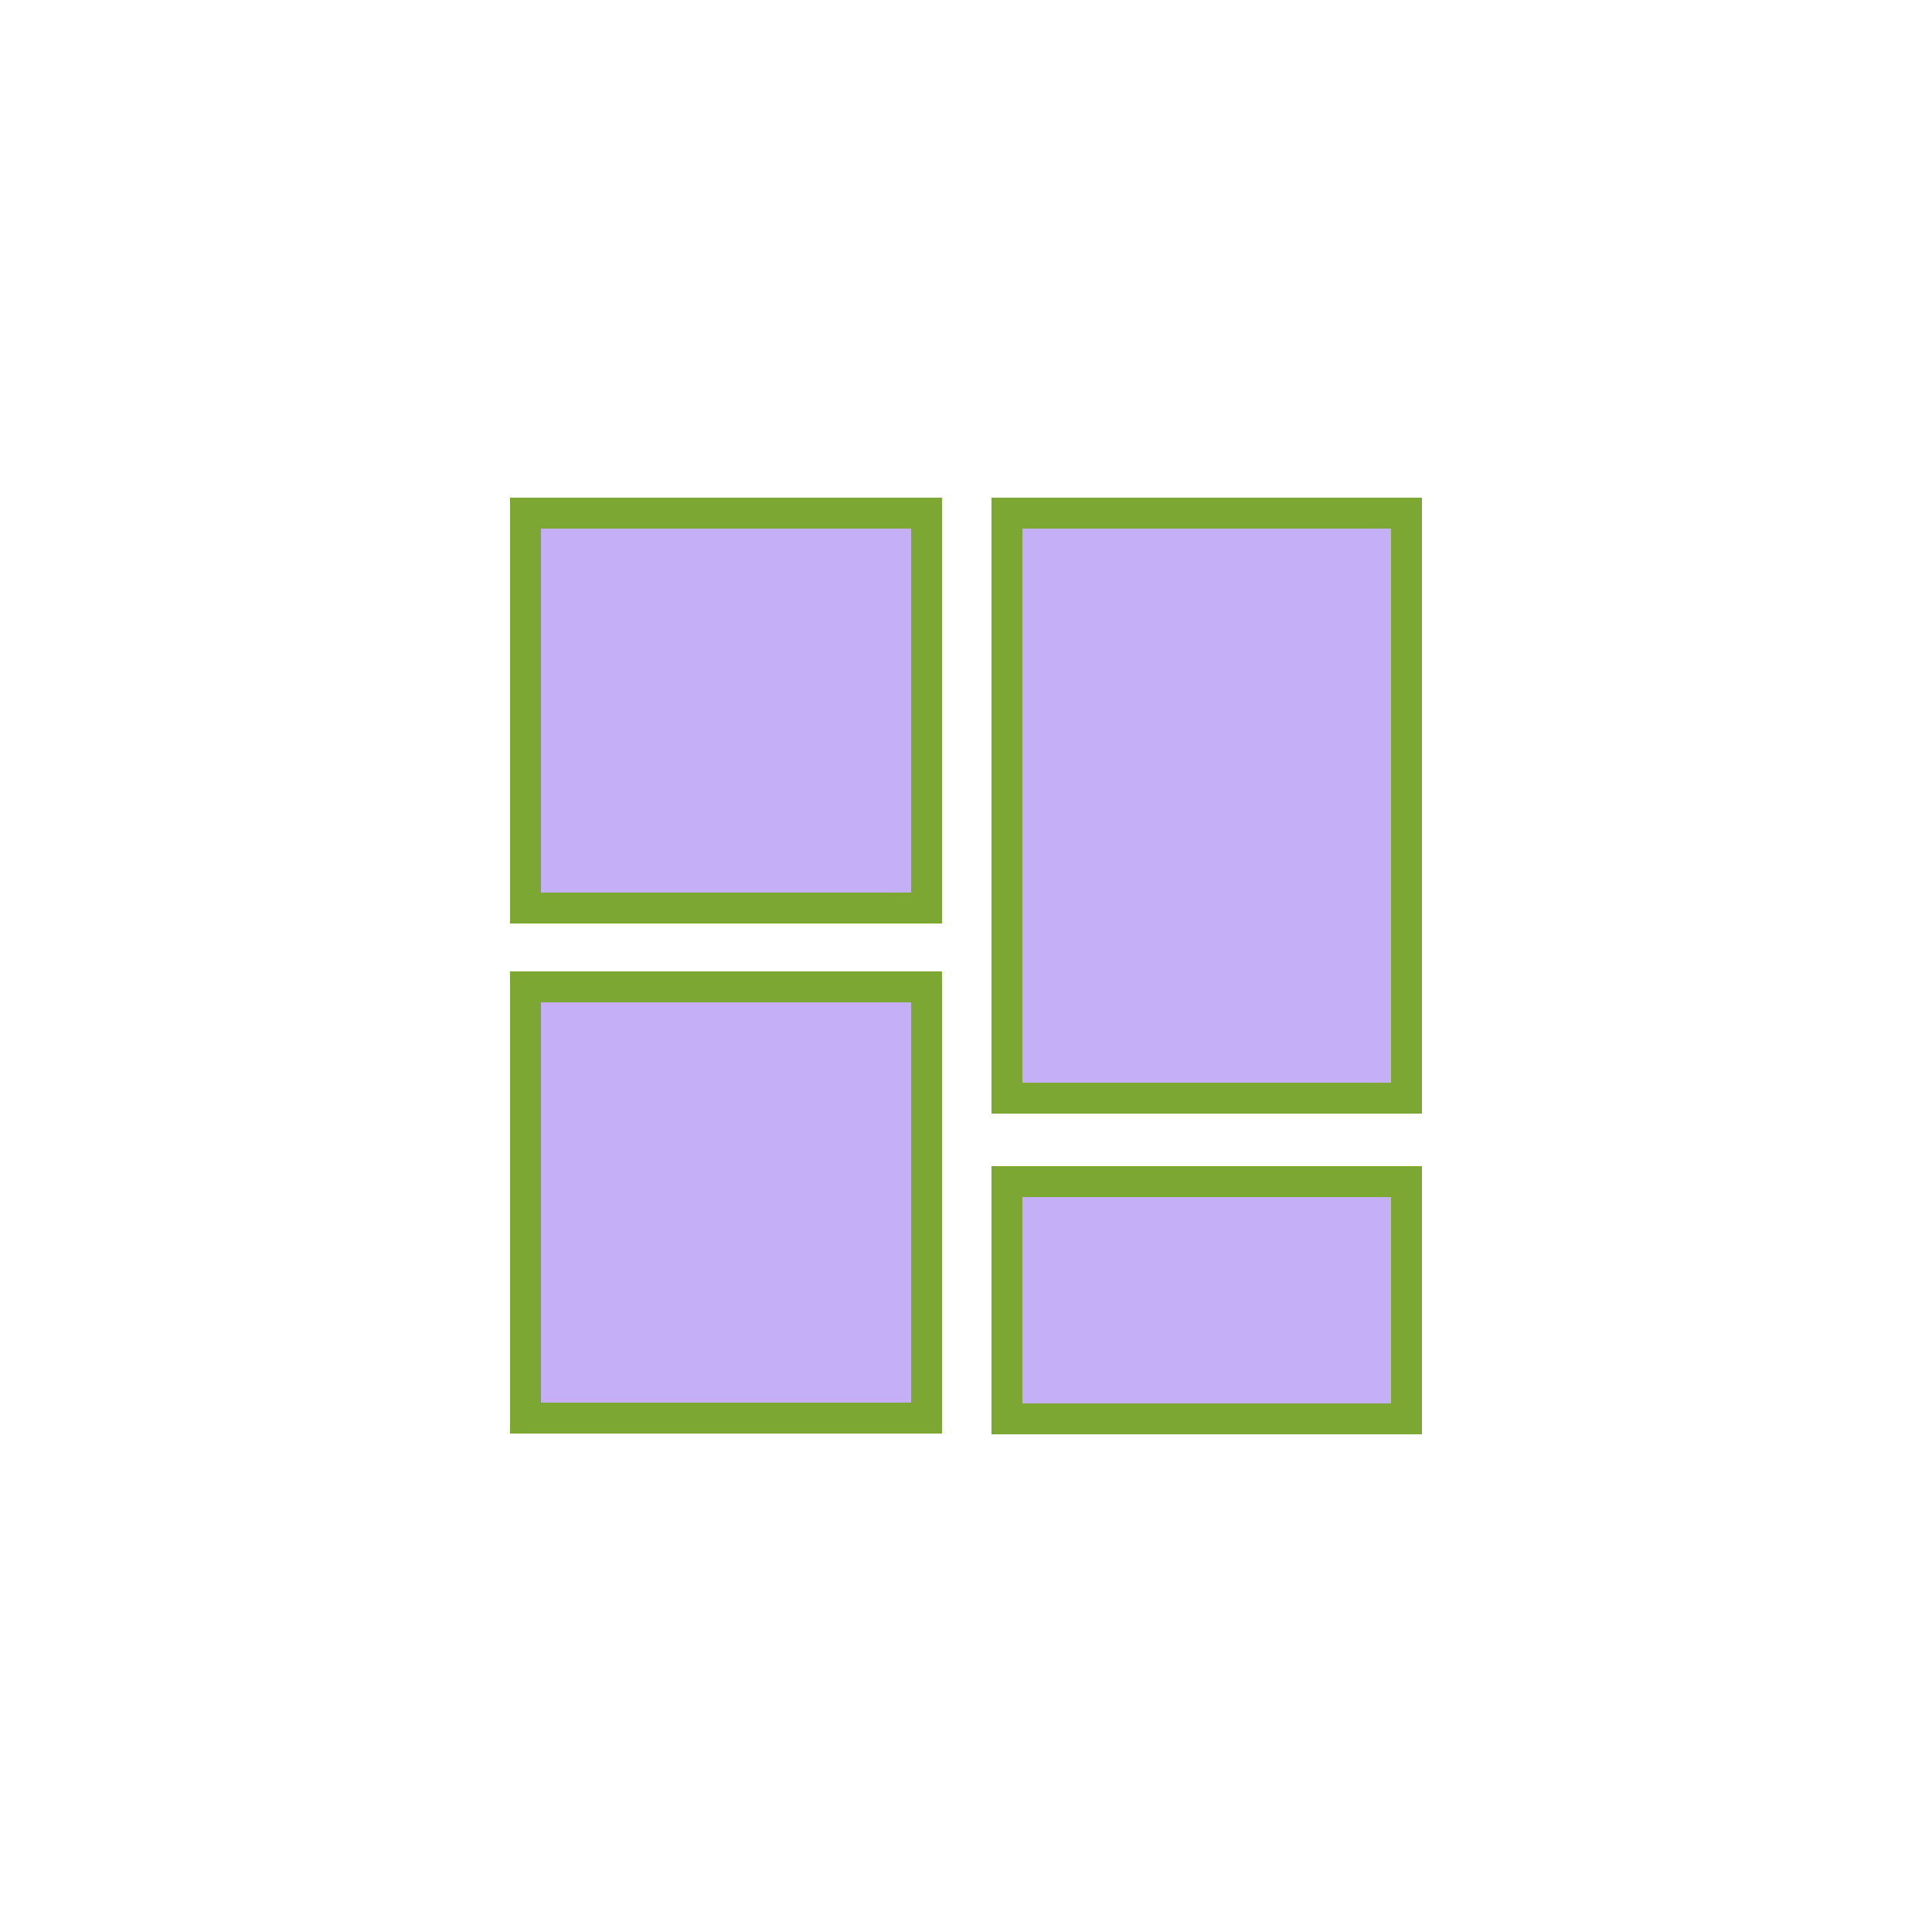 <svg id="Calque_1" data-name="Calque 1" xmlns="http://www.w3.org/2000/svg" viewBox="0 0 250 250"><defs><style>.cls-1{fill:#fff;}.cls-2{fill:#c5b0f7;stroke:#7da733;stroke-miterlimit:10;stroke-width:4px;}</style></defs><title>dot-icon-1-night</title><rect class="cls-1" width="250" height="250"/><rect class="cls-2" x="68" y="66.4" width="51.9" height="51.1"/><rect class="cls-2" x="130.3" y="66.4" width="51.7" height="75.7"/><rect class="cls-2" x="68" y="127.7" width="51.9" height="55.8"/><rect class="cls-2" x="130.3" y="152.9" width="51.7" height="30.7"/></svg>